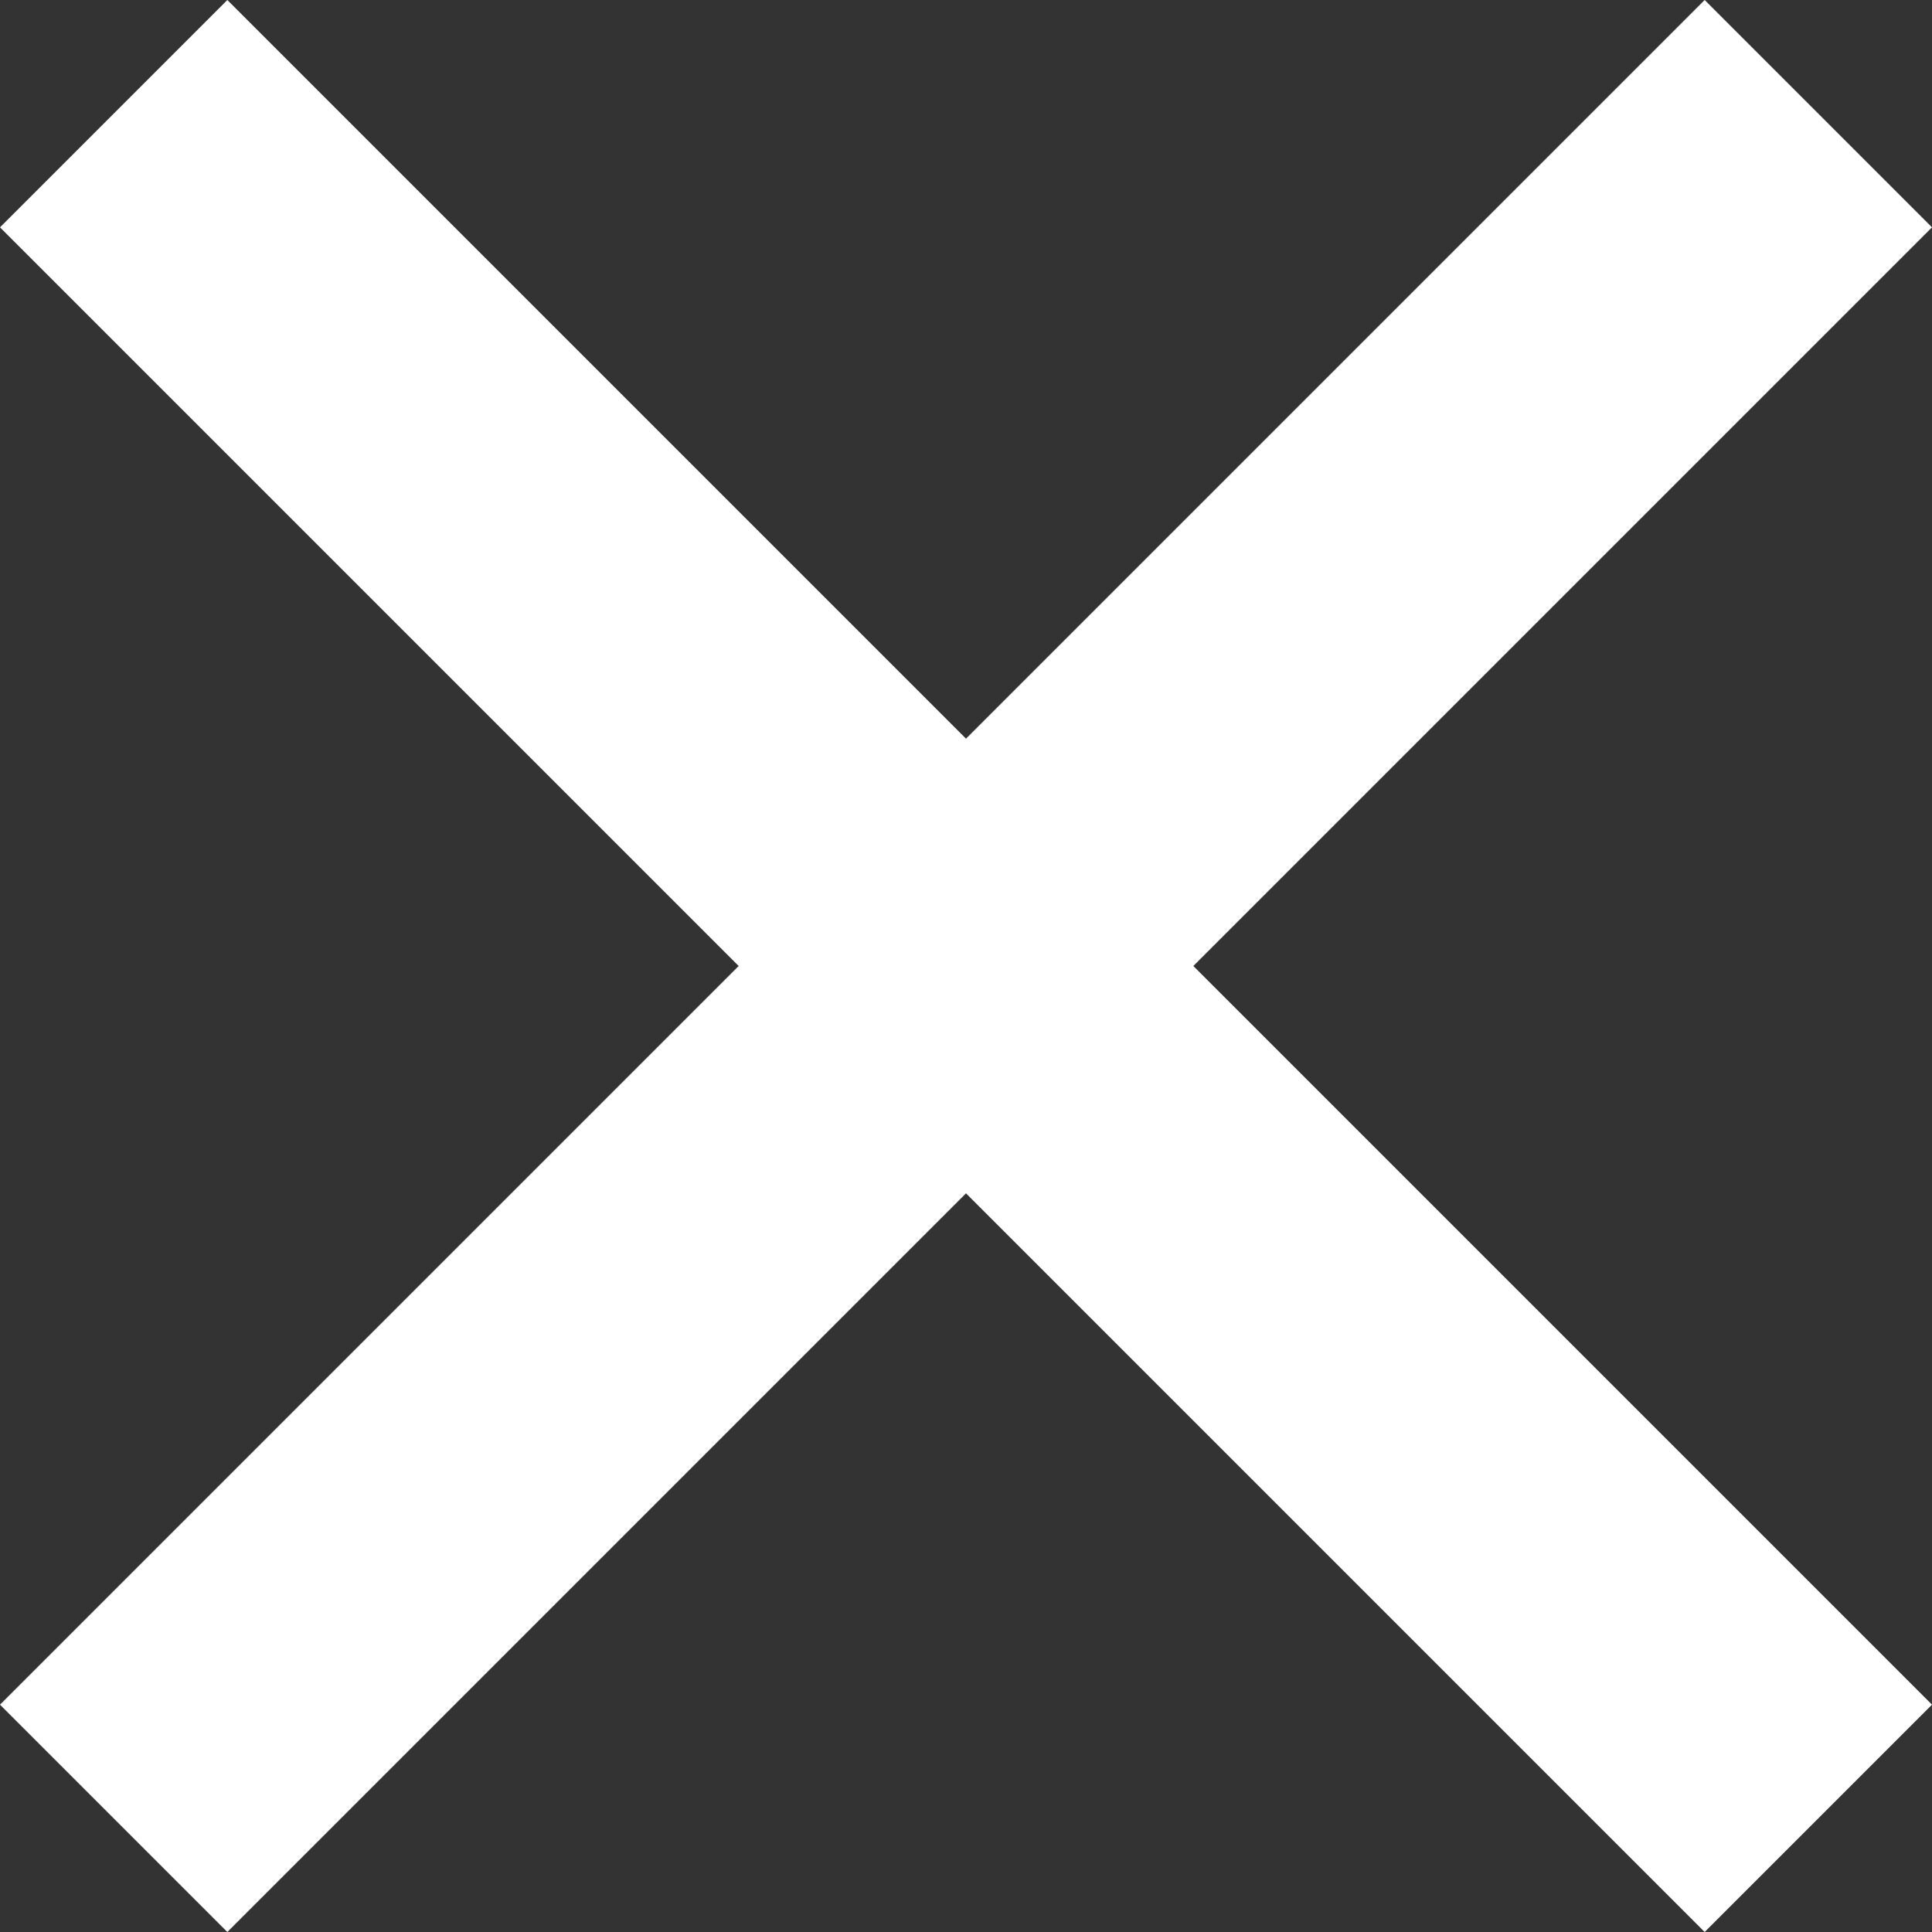 <svg xmlns="http://www.w3.org/2000/svg" width="24.042" height="24.042" viewBox="0 0 24.042 24.042">
  <rect x="0" y="0" width="24.042" height="24.042" fill="#333333" stroke="none"/>
  <path id="close" d="M12.021,14.85,2.829,24.042,0,21.213l9.192-9.192L0,2.829,2.829,0l9.192,9.192L21.213,0l2.829,2.829L14.85,12.021l9.192,9.192-2.829,2.829Z" fill="#fff"/>
</svg>
